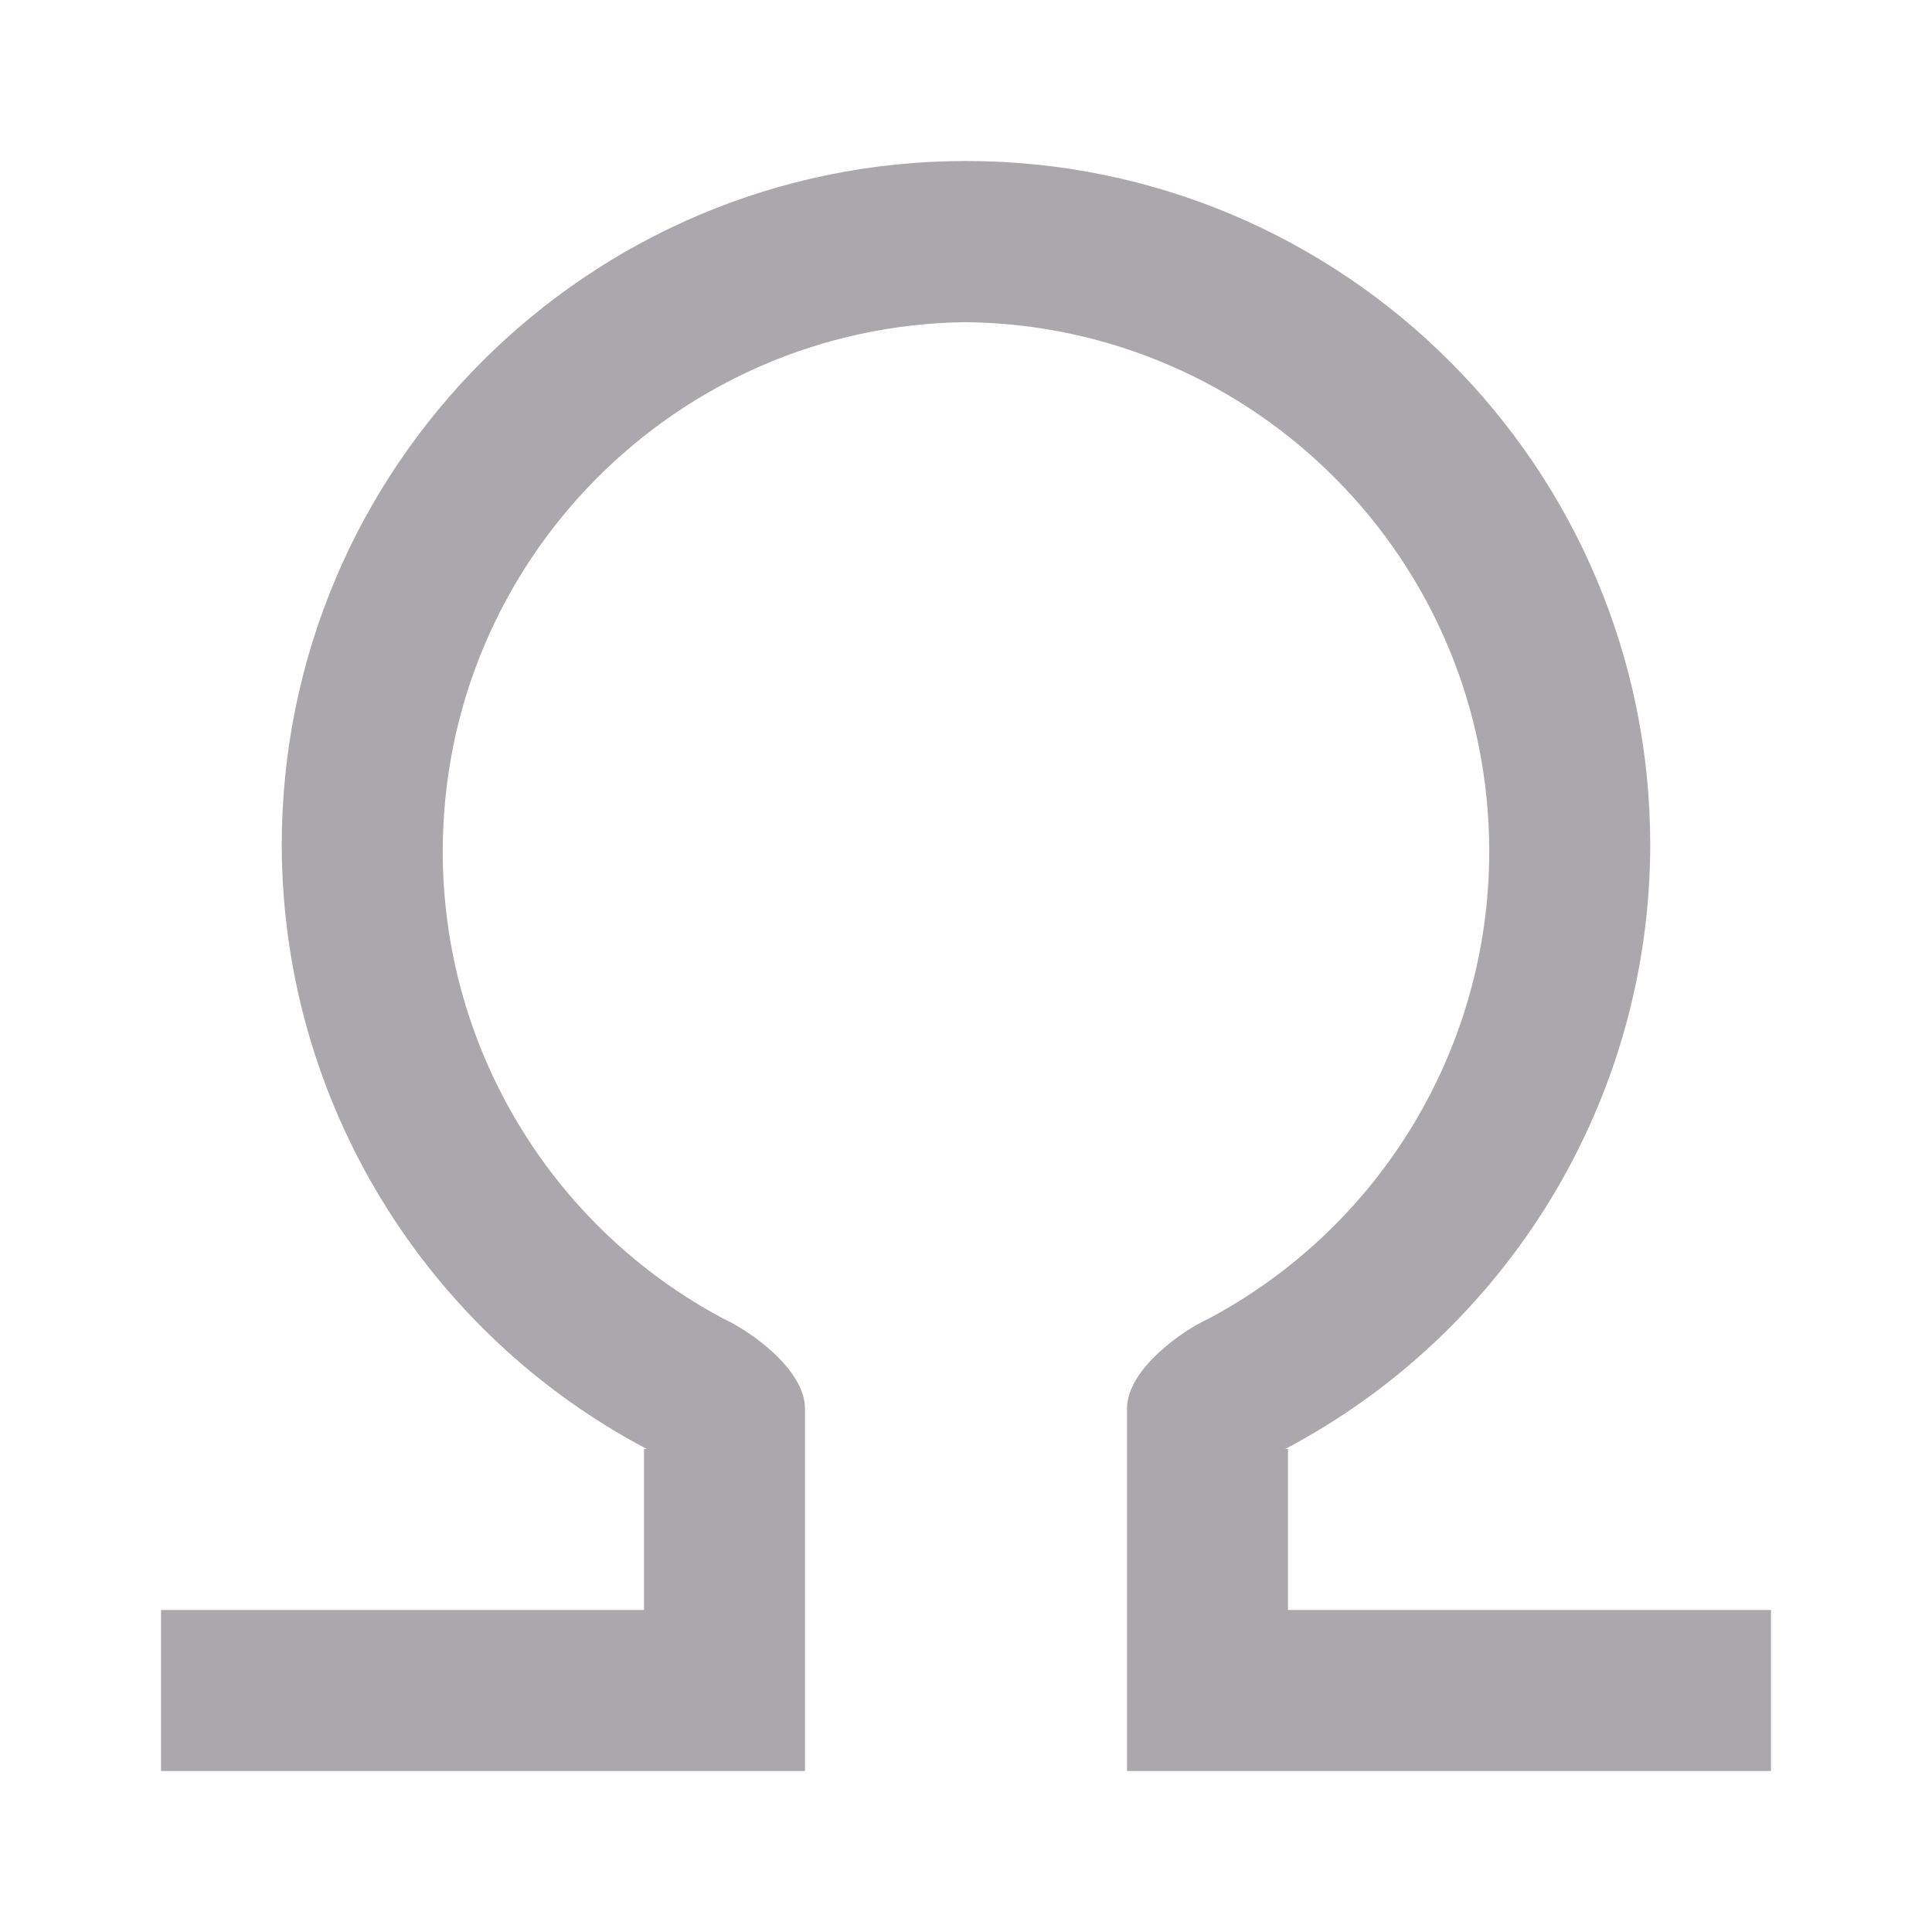 <svg viewBox="0 0 24 24" xmlns="http://www.w3.org/2000/svg"><path d="m12 2c-4.694 0-8.5 3.806-8.5 8.5.007 3.201 1.801 6.059 4.535 7.5h-.035v1 1h-6v2h8v-2-1-.258-1.242c0-.5-.71-.982-1.01-1.117-2.12-1.126-3.489-3.345-3.49-5.805-0-3.607 2.903-6.534 6.5-6.576 3.597.042 6.5 2.969 6.5 6.576-.001 2.46-1.37 4.679-3.49 5.805-.3.135-1.01.617-1.01 1.117v1.242.258 1 2h8v-2h-6v-1-1h-.035c2.734-1.441 4.528-4.299 4.535-7.5 0-4.694-3.806-8.5-8.5-8.5z" fill="#aaa8ac"/></svg>